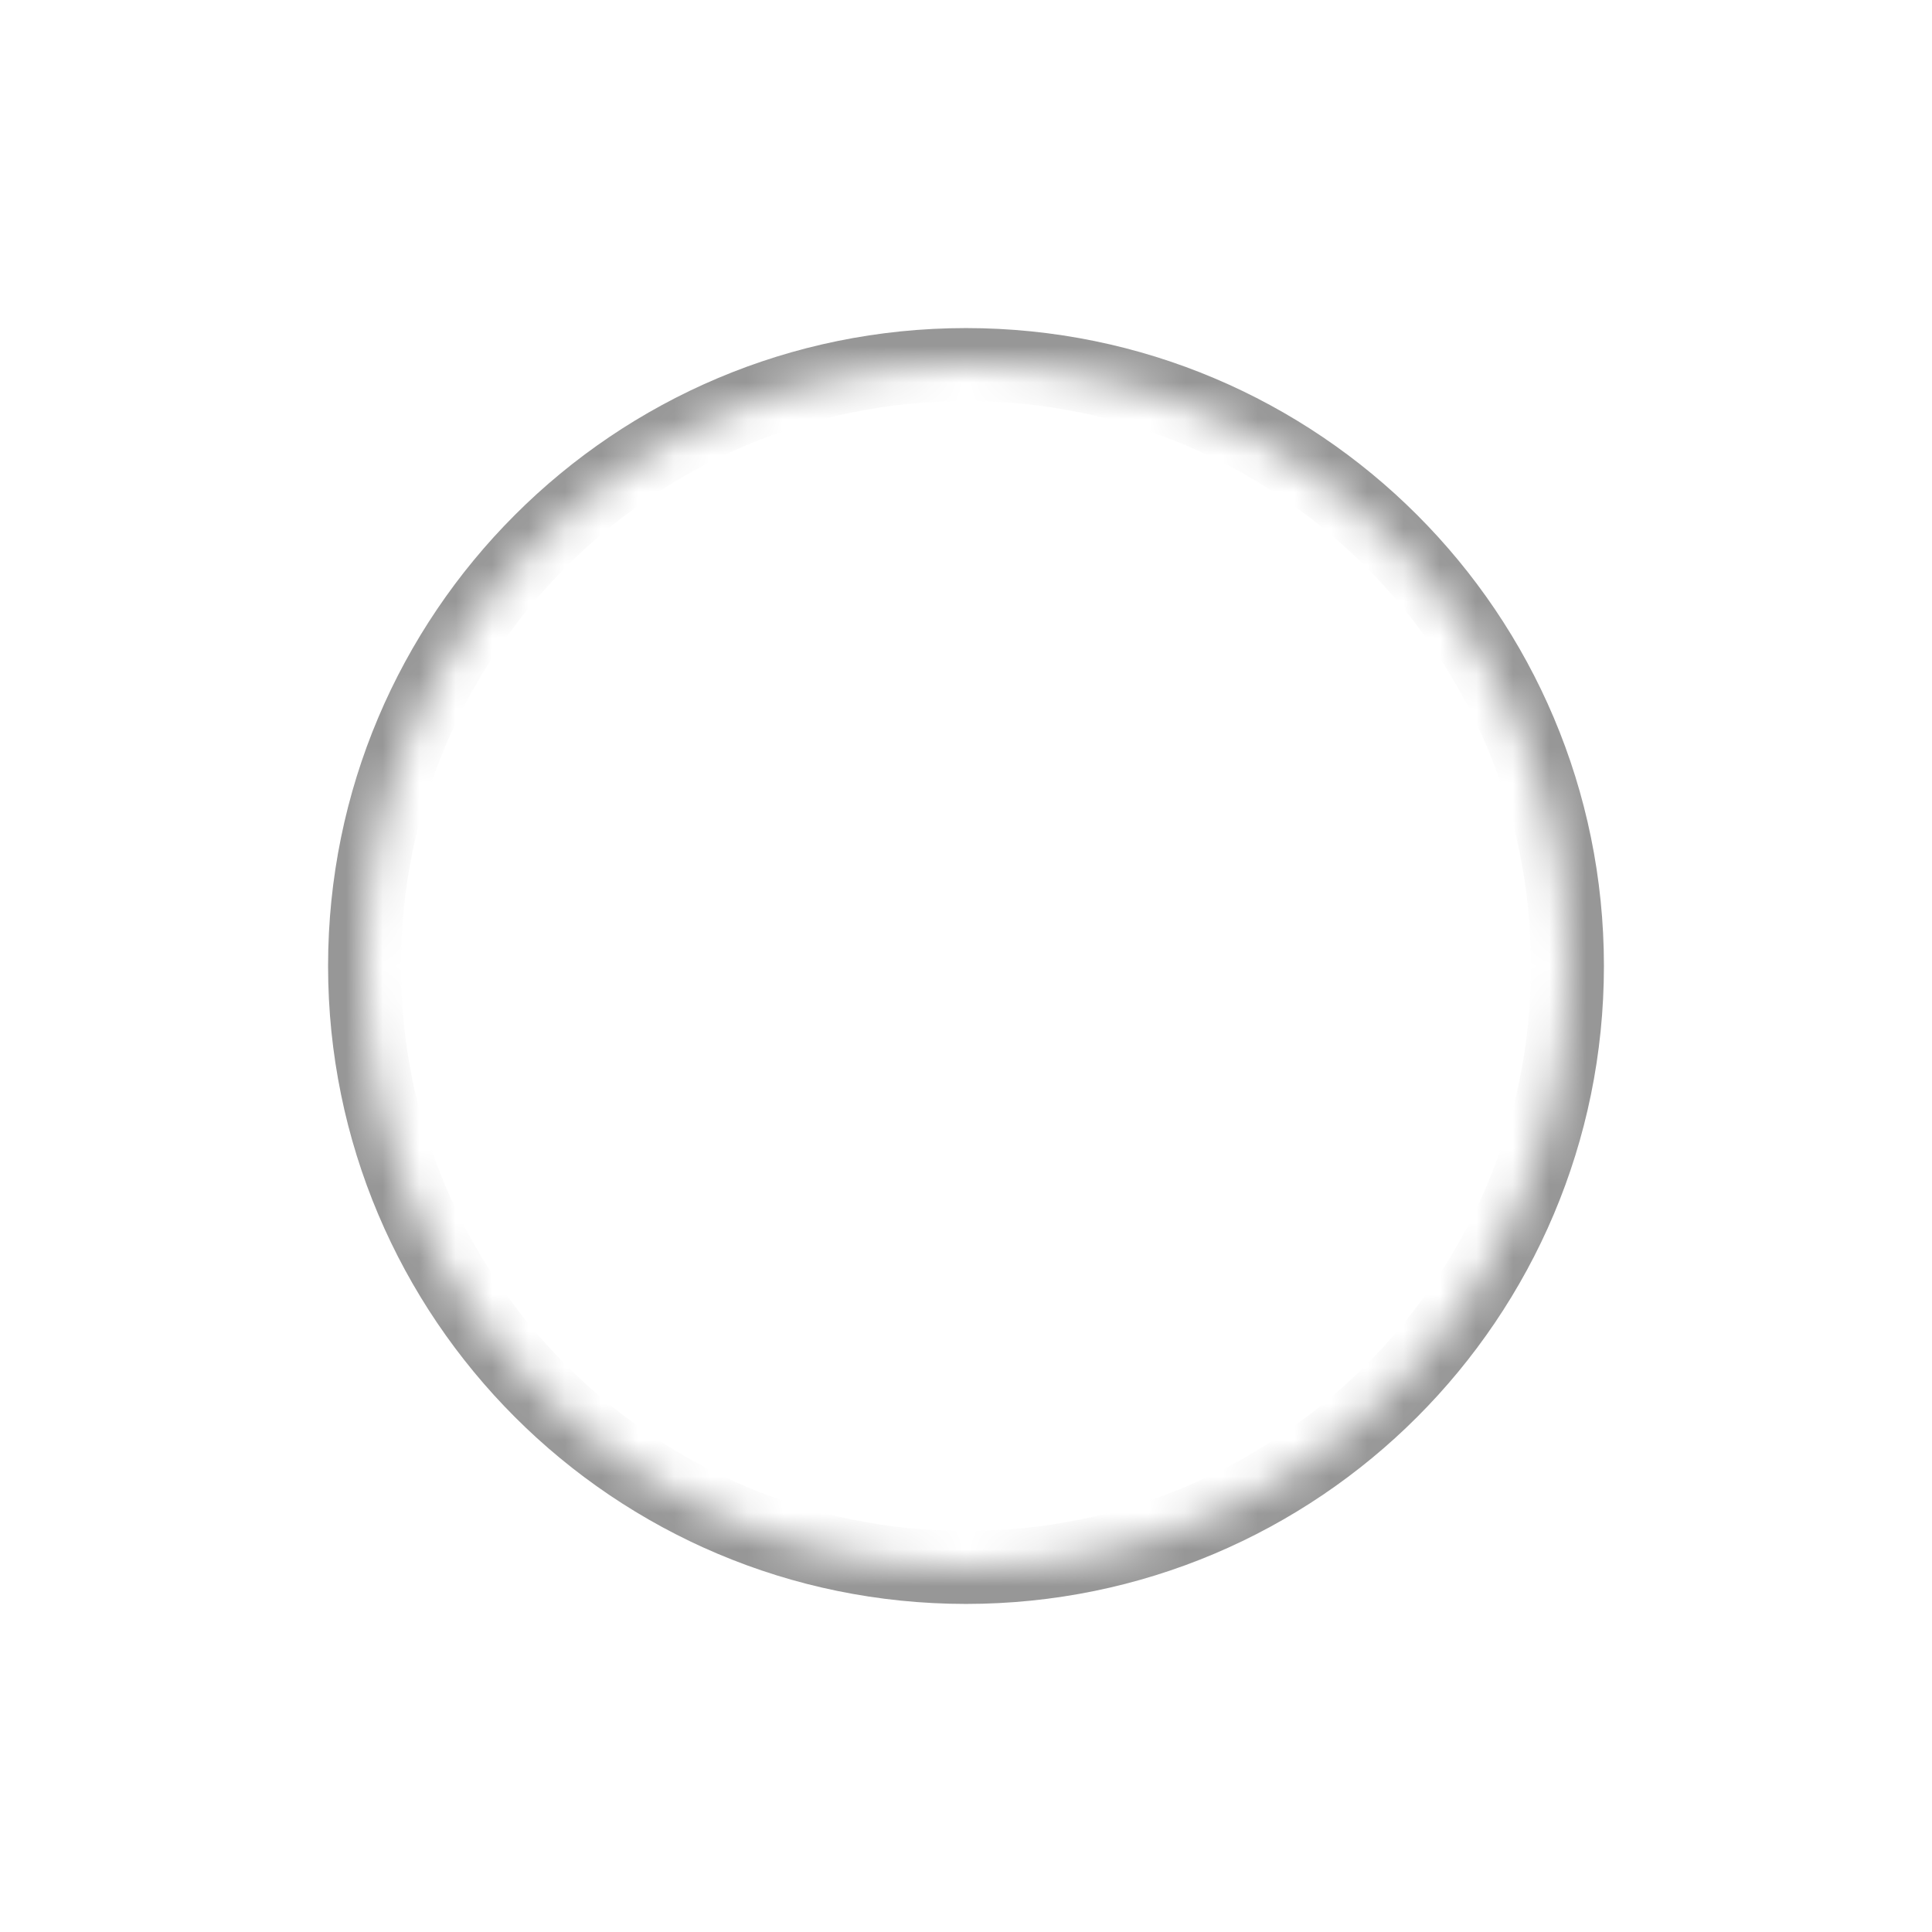 <svg width="53" height="53" viewBox="0 0 53 53" fill="none" xmlns="http://www.w3.org/2000/svg">
<mask id="mask0_0_1157" style="mask-type:luminance" maskUnits="userSpaceOnUse" x="0" y="0" width="53" height="53">
<path fill-rule="evenodd" clip-rule="evenodd" d="M53 0V53H0V0H53ZM26.5 10C17.387 10 10 17.387 10 26.5C10 35.613 17.387 43 26.5 43C35.613 43 43 35.613 43 26.5C43 17.387 35.613 10 26.5 10Z" fill="white"/>
</mask>
<g mask="url(#mask0_0_1157)">
<path fill-rule="evenodd" clip-rule="evenodd" d="M26.5 43C35.613 43 43 35.613 43 26.5C43 17.387 35.613 10 26.5 10C17.387 10 10 17.387 10 26.5C10 35.613 17.387 43 26.5 43Z" stroke="#979797" stroke-width="2"/>
</g>
</svg>
